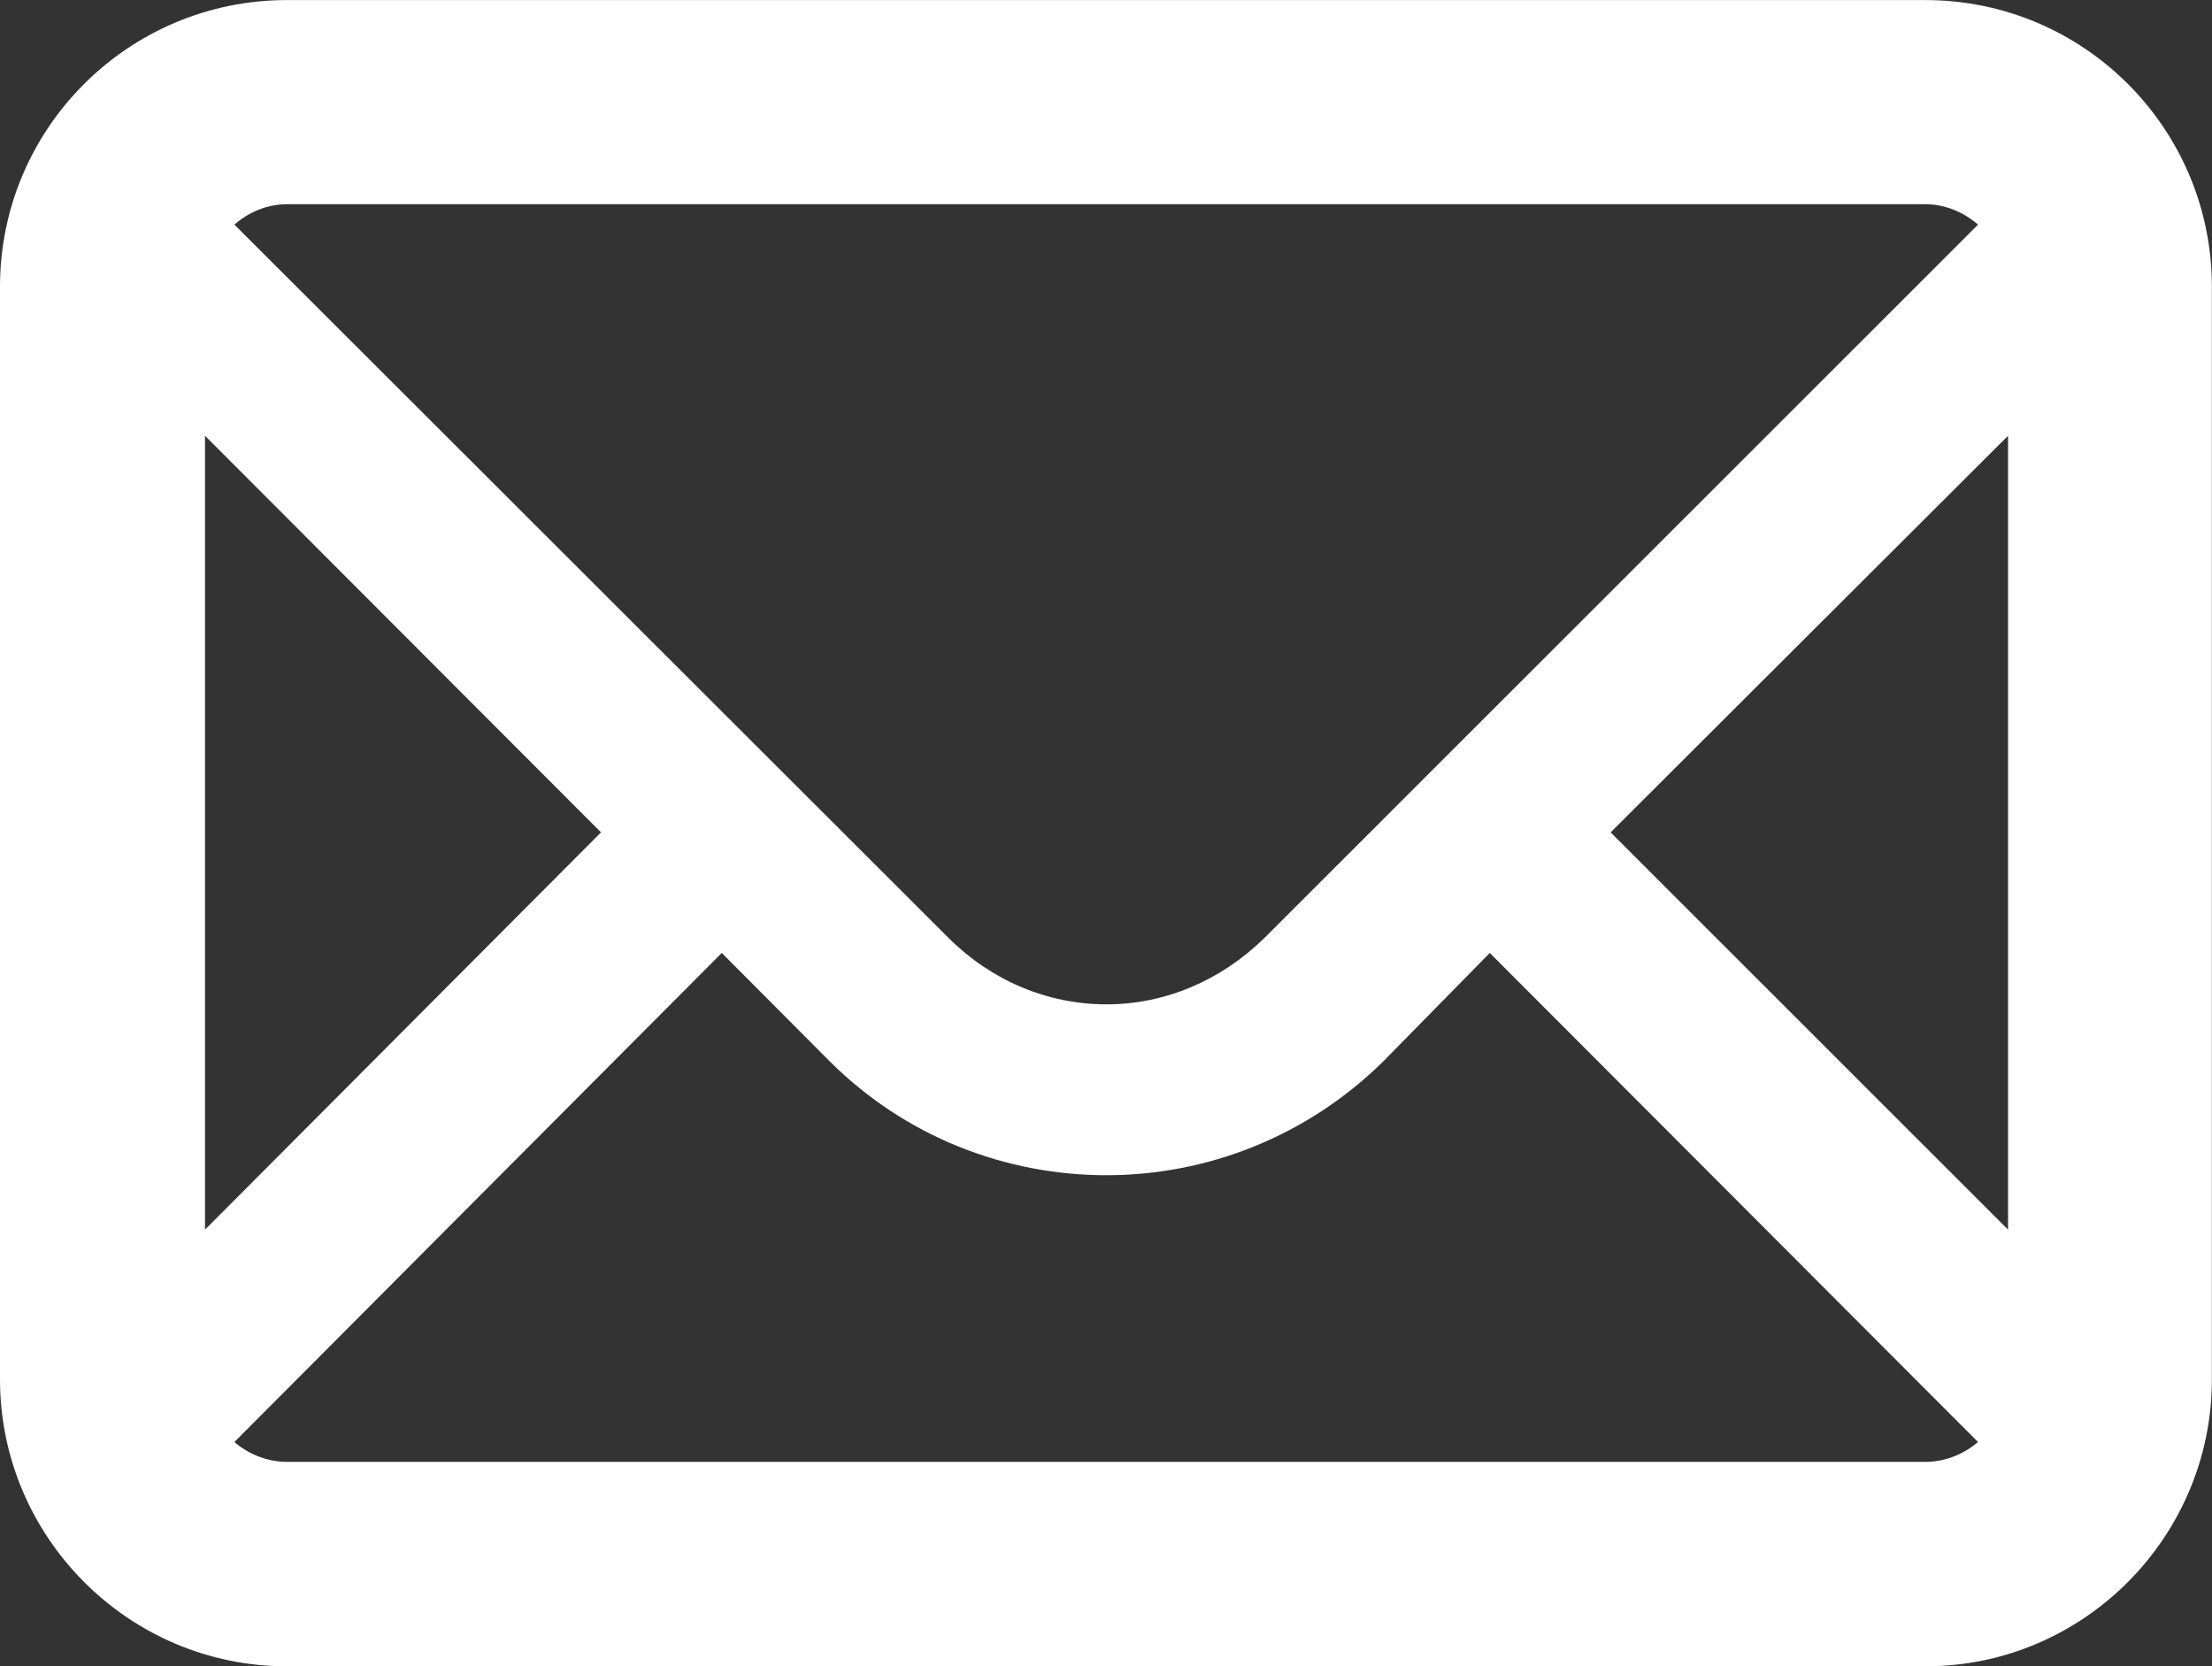 <?xml version="1.0" encoding="UTF-8" standalone="no"?>
<!-- Created with Inkscape (http://www.inkscape.org/) -->

<svg
   xmlns:dc="http://purl.org/dc/elements/1.1/"
   xmlns:cc="http://creativecommons.org/ns#"
   xmlns:rdf="http://www.w3.org/1999/02/22-rdf-syntax-ns#"
   xmlns:svg="http://www.w3.org/2000/svg"
   xmlns="http://www.w3.org/2000/svg"
   xmlns:sodipodi="http://sodipodi.sourceforge.net/DTD/sodipodi-0.dtd"
   xmlns:inkscape="http://www.inkscape.org/namespaces/inkscape"
   width="53.096"
   height="40"
   viewBox="0 0 53.096 40"
   id="svg7312"
   version="1.1"
   inkscape:version="0.91 r13725"
   sodipodi:docname="contact-email.svg">
  <rect x="0" y="0" width="53.096" height="40" fill="#333333" stroke="none"/>
  <defs
     id="defs7314" />
  <sodipodi:namedview
     id="base"
     pagecolor="#ffffff"
     bordercolor="#666666"
     borderopacity="1.0"
     inkscape:pageopacity="0.0"
     inkscape:pageshadow="2"
     inkscape:zoom="0.49497475"
     inkscape:cx="217.04388"
     inkscape:cy="209.41928"
     inkscape:document-units="px"
     inkscape:current-layer="layer1"
     showgrid="false"
     units="px"
     inkscape:window-width="1329"
     inkscape:window-height="744"
     inkscape:window-x="37"
     inkscape:window-y="24"
     inkscape:window-maximized="1" />
  <g
     inkscape:label="Layer 1"
     inkscape:groupmode="layer"
     id="layer1"
     transform="translate(0,-1012.362)">
    <g
       id="g1382"
       transform="matrix(1.476,0,0,-1.476,6.887,1047.454)">
      <path
         d="M 0,0 C -0.325,0 -0.631,0.13 -0.854,0.323 L 7.072,8.277 8.818,6.524 c 1.24,-1.242 2.874,-1.862 4.509,-1.862 1.625,0 3.259,0.62 4.513,1.862 l 1.722,1.753 7.94,-7.954 C 27.275,0.13 26.973,0 26.644,0 L 0,0 Z m -1.332,3.777 0,12.911 6.44,-6.45 -6.44,-6.461 z m 27.976,16.677 c 0.329,0 0.631,-0.135 0.858,-0.332 L 15.889,8.513 c -0.7,-0.682 -1.602,-1.072 -2.562,-1.072 -0.962,0 -1.872,0.39 -2.559,1.072 L -0.854,20.122 c 0.223,0.197 0.529,0.332 0.854,0.332 l 26.644,0 z m -5.117,-10.216 6.463,6.45 0,-12.911 -6.463,6.461 z m 5.117,13.536 -26.644,0 c -2.581,0 -4.666,-2.092 -4.666,-4.662 l 0,-17.77 c 0,-2.558 2.085,-4.667 4.666,-4.667 l 26.644,0 c 2.581,0 4.661,2.109 4.661,4.667 l 0,17.77 c 0,2.57 -2.08,4.662 -4.661,4.662"
         style="fill:#ffffff;fill-opacity:1;fill-rule:nonzero;stroke:none"
         id="path1384"
         inkscape:connector-curvature="0" />
    </g>
  </g>
</svg>
